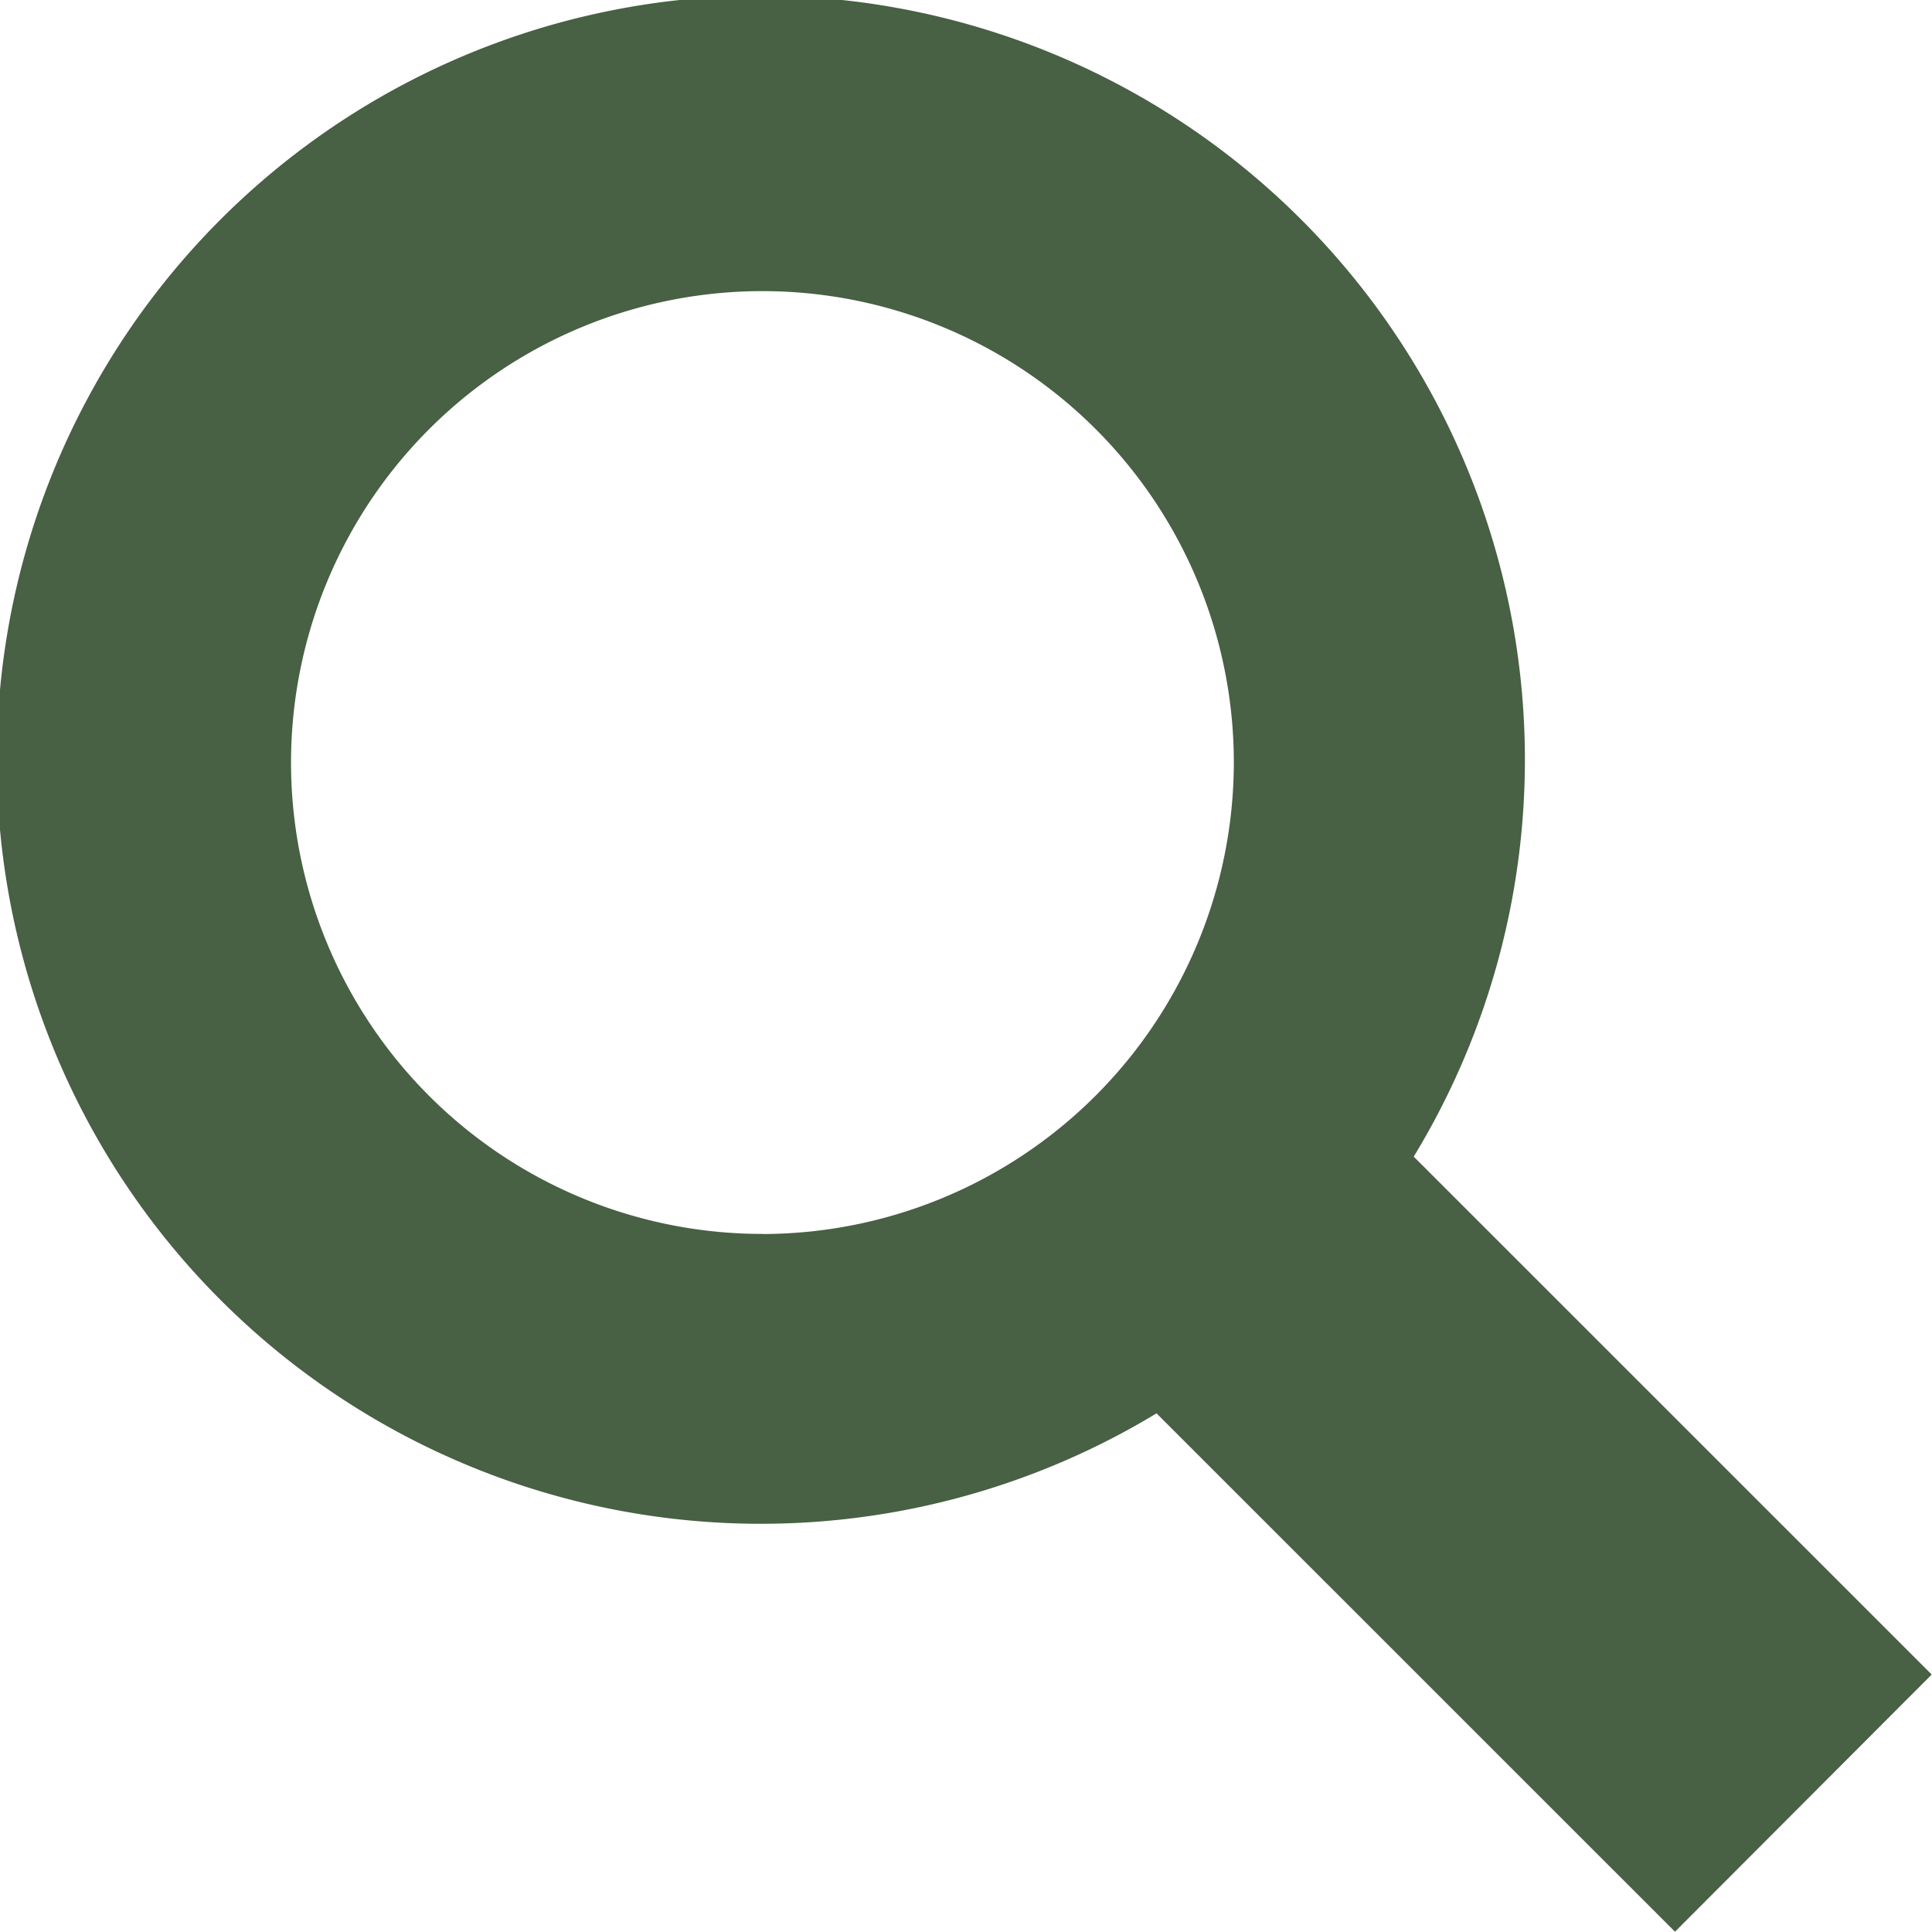 <svg xmlns="http://www.w3.org/2000/svg" width="20.32" height="20.32" viewBox="0 0 20.32 20.32">
  <path id="Icon_map-search" data-name="Icon map-search" d="M16.309,13.605a8.036,8.036,0,1,0-2.705,2.7l5.453,5.452,2.7-2.705Zm-6.852.813a4.958,4.958,0,1,1,4.96-4.955A4.966,4.966,0,0,1,9.458,14.419Z" transform="translate(-1.44 -1.44)" fill="#486044"/>
</svg>
